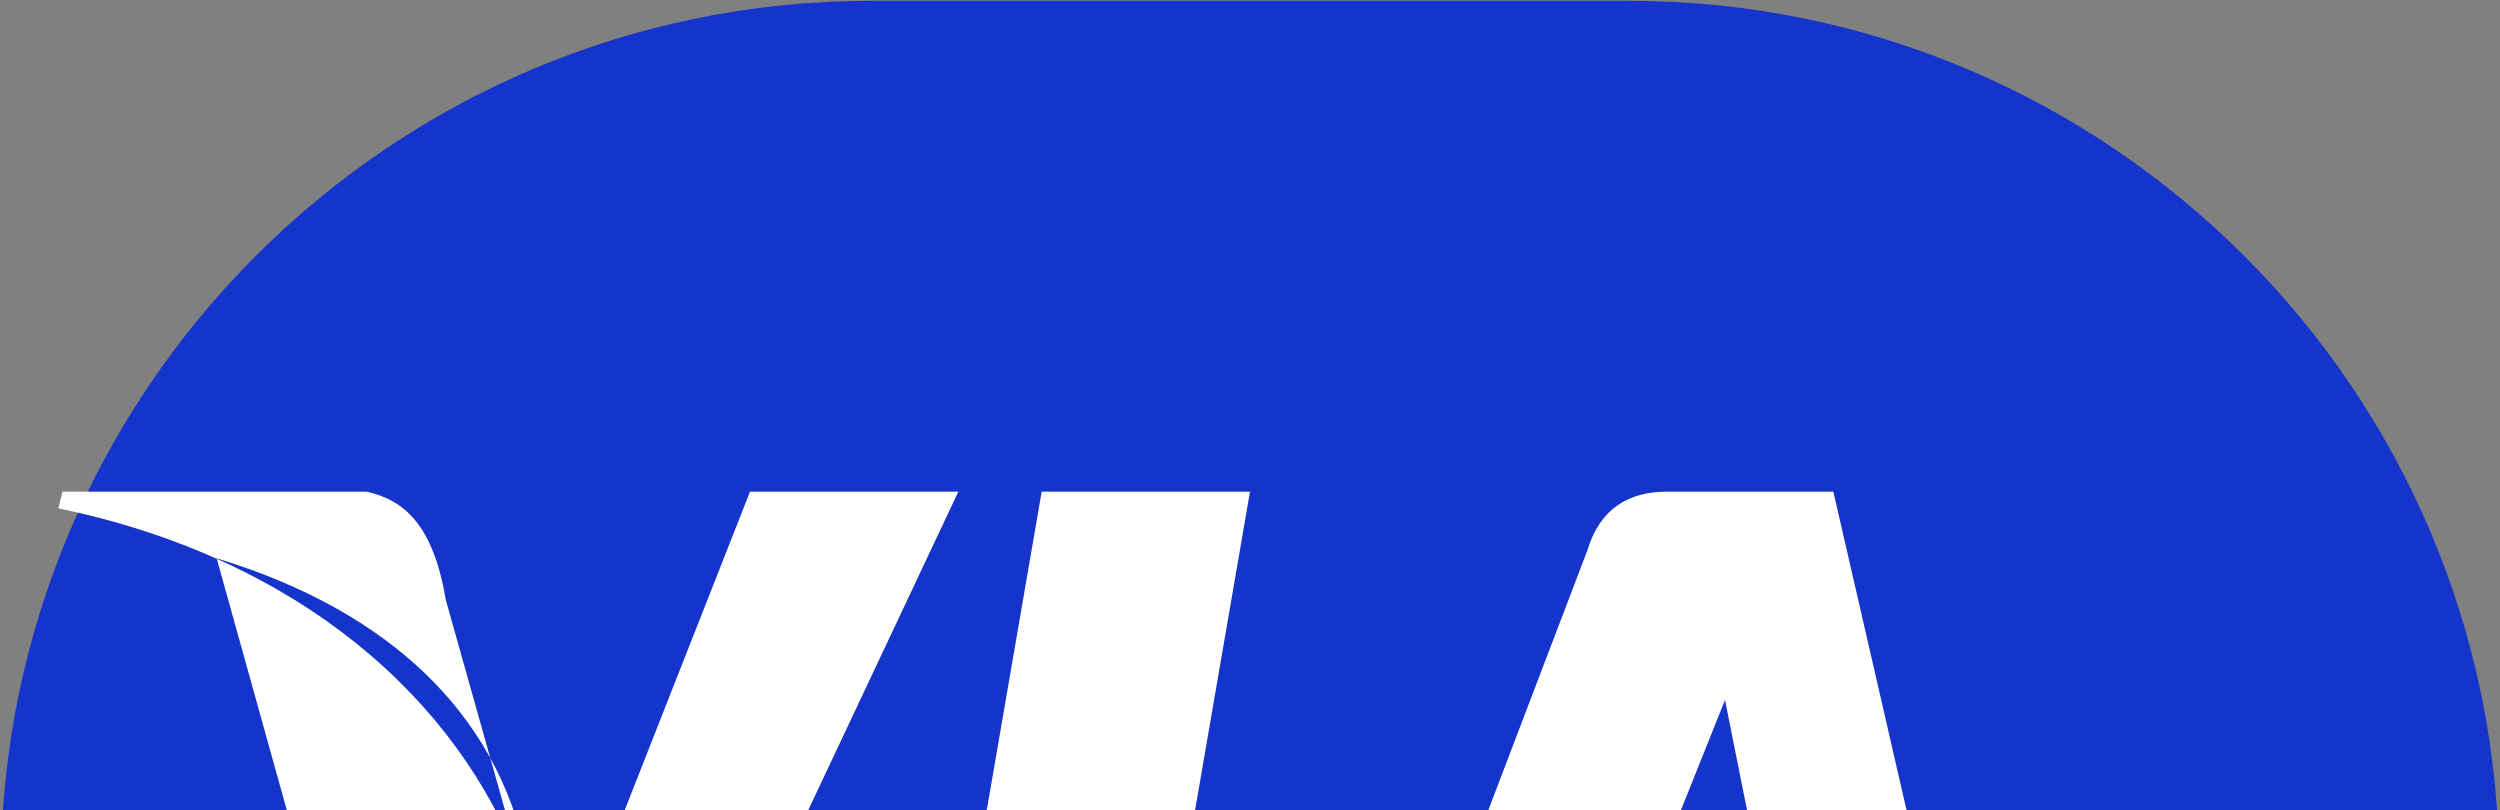 <?xml version="1.0" encoding="UTF-8"?>
<svg width="1000px" height="324px" viewBox="0 0 1000 324" version="1.1" xmlns="http://www.w3.org/2000/svg">
    <rect x="0" y="0" width="1000" height="324" fill="#808080" stroke="none"/>
    <g stroke="none" stroke-width="1" fill="none" fill-rule="evenodd">
        <path d="M651.667,0.333 L348.333,0.333 C156.333,0.333 0.333,156.333 0.333,348.333 C0.333,540.333 156.333,696.333 348.333,696.333 L651.667,696.333 C843.667,696.333 999.667,540.333 999.667,348.333 C999.667,156.333 843.667,0.333 651.667,0.333" fill="#1434CB"/>
        <path d="M416.667,196.667 L366.667,486.667 L450,486.667 L500,196.667 L416.667,196.667 Z M300,196.667 L220,400 L208.333,333.333 C191.667,273.333 141.667,240 86.667,223.333 L160,486.667 L246.667,486.667 L383.333,196.667 L300,196.667 Z M146.667,196.667 L25,196.667 L23.333,203.333 C120,223.333 183.333,280 208.333,346.667 L178.333,240 C173.333,210 161.667,200 146.667,196.667 Z M733.333,196.667 L666.667,196.667 C651.667,196.667 640,203.333 635,220 L533.333,486.667 L616.667,486.667 L630,446.667 L716.667,446.667 L725,486.667 L800,486.667 L733.333,196.667 Z M650,380 L690,280 L710,380 L650,380 Z" fill="#FFFFFF"/>
    </g>
</svg> 